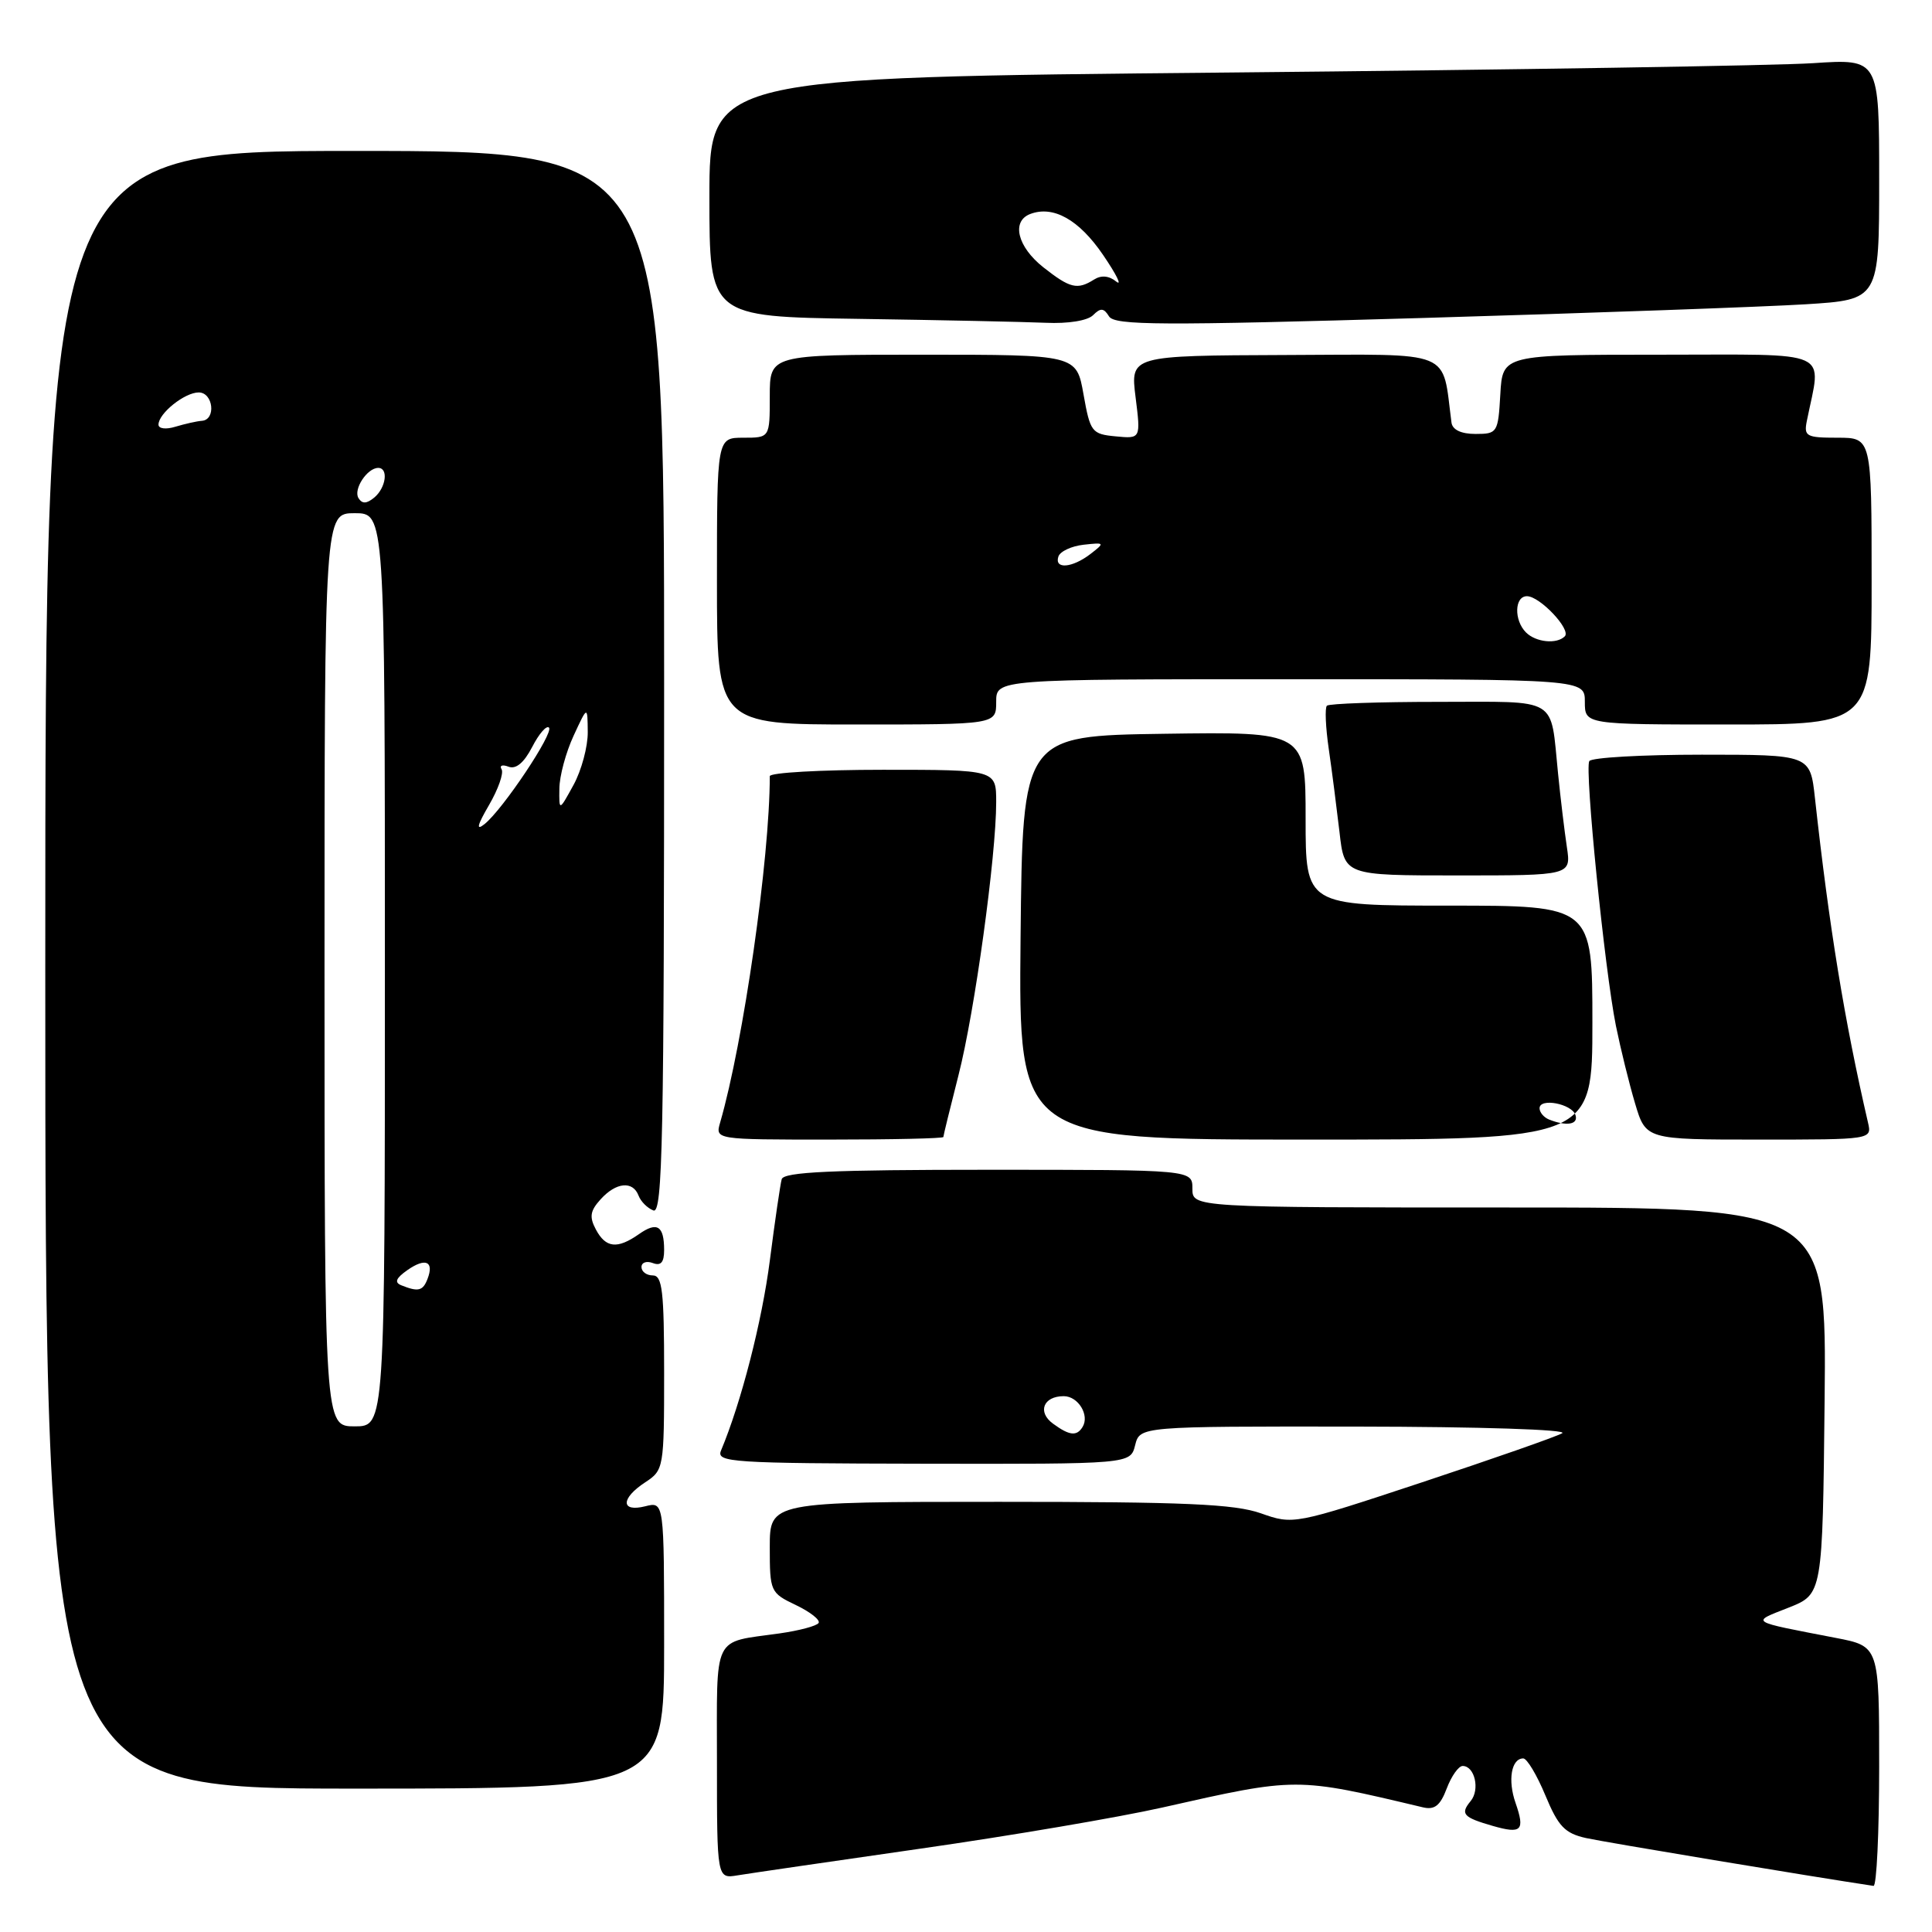 <?xml version="1.0" encoding="UTF-8" standalone="no"?>
<!DOCTYPE svg PUBLIC "-//W3C//DTD SVG 1.1//EN" "http://www.w3.org/Graphics/SVG/1.1/DTD/svg11.dtd" >
<svg xmlns="http://www.w3.org/2000/svg" xmlns:xlink="http://www.w3.org/1999/xlink" version="1.1" viewBox="0 0 256 256">
 <g >
 <path fill="currentColor"
d=" M 249.00 234.07 C 249.00 218.14 249.00 218.14 243.25 217.03 C 231.61 214.78 231.96 215.01 237.00 213.02 C 241.50 211.24 241.50 211.24 241.77 185.62 C 242.03 160.00 242.03 160.00 200.02 160.00 C 158.00 160.00 158.00 160.00 158.00 157.50 C 158.00 155.00 158.00 155.00 130.97 155.00 C 110.20 155.00 103.86 155.29 103.58 156.25 C 103.39 156.94 102.68 161.78 102.01 167.00 C 100.97 175.10 98.21 185.84 95.54 192.20 C 94.88 193.77 96.85 193.90 122.30 193.95 C 149.78 194.00 149.78 194.00 150.41 191.50 C 151.04 189.00 151.04 189.00 179.77 189.03 C 196.09 189.05 207.85 189.43 207.00 189.91 C 206.18 190.38 197.82 193.30 188.44 196.41 C 171.46 202.03 171.37 202.04 167.07 200.52 C 163.56 199.29 157.03 199.00 132.37 199.00 C 102.00 199.00 102.00 199.00 102.00 205.02 C 102.00 210.89 102.08 211.07 105.46 212.68 C 107.36 213.59 108.71 214.65 108.47 215.05 C 108.22 215.45 105.88 216.07 103.26 216.44 C 94.31 217.71 95.00 216.28 95.00 233.54 C 95.00 248.95 95.00 248.95 97.75 248.49 C 99.26 248.24 110.17 246.65 122.00 244.95 C 133.82 243.26 148.22 240.81 154.00 239.51 C 171.90 235.47 171.67 235.47 188.54 239.48 C 190.09 239.85 190.84 239.26 191.70 236.98 C 192.32 235.34 193.27 234.00 193.81 234.00 C 195.41 234.00 196.13 237.14 194.87 238.65 C 193.46 240.36 193.87 240.81 197.79 241.94 C 201.62 243.04 202.09 242.57 200.82 238.90 C 199.76 235.88 200.26 233.00 201.84 233.00 C 202.33 233.00 203.65 235.20 204.77 237.90 C 206.48 242.01 207.34 242.92 210.15 243.55 C 212.62 244.10 240.23 248.69 248.25 249.89 C 248.66 249.95 249.00 242.83 249.00 234.07 Z  M 88.00 217.98 C 88.00 198.96 88.00 198.96 85.50 199.59 C 82.23 200.41 82.23 198.55 85.50 196.41 C 87.95 194.80 88.00 194.53 88.00 181.88 C 88.00 171.10 87.76 169.00 86.50 169.00 C 85.67 169.00 85.00 168.50 85.00 167.89 C 85.00 167.28 85.67 167.05 86.50 167.36 C 87.57 167.77 88.00 167.27 88.00 165.64 C 88.00 162.41 87.07 161.83 84.65 163.54 C 81.79 165.54 80.27 165.37 78.96 162.92 C 78.07 161.25 78.19 160.45 79.58 158.92 C 81.63 156.65 83.85 156.43 84.61 158.42 C 84.91 159.21 85.79 160.09 86.58 160.39 C 87.80 160.86 88.00 150.99 88.00 90.47 C 88.00 20.00 88.00 20.00 47.00 20.00 C 6.00 20.00 6.00 20.00 6.00 128.50 C 6.00 237.00 6.00 237.00 47.00 237.00 C 88.00 237.00 88.00 237.00 88.00 217.98 Z  M 125.00 150.66 C 125.00 150.47 125.91 146.78 127.01 142.45 C 129.15 134.09 132.00 113.43 132.00 106.28 C 132.00 102.00 132.00 102.00 117.00 102.00 C 108.75 102.00 102.00 102.38 102.00 102.85 C 102.00 113.73 98.50 138.12 95.42 148.75 C 94.77 151.00 94.77 151.00 109.88 151.00 C 118.20 151.00 125.00 150.85 125.00 150.66 Z  M 211.00 135.50 C 211.00 120.00 211.00 120.00 192.00 120.00 C 173.00 120.00 173.00 120.00 173.00 108.48 C 173.00 96.96 173.00 96.96 154.25 97.23 C 135.50 97.50 135.50 97.50 135.23 124.25 C 134.97 151.00 134.97 151.00 172.98 151.00 C 211.00 151.00 211.00 151.00 211.00 135.50 Z  M 247.52 148.75 C 244.40 135.27 242.38 122.90 240.49 105.75 C 239.86 100.00 239.86 100.00 225.49 100.00 C 217.58 100.00 210.88 100.38 210.59 100.85 C 209.95 101.90 212.62 128.48 214.12 135.94 C 214.73 138.93 215.86 143.54 216.65 146.19 C 218.08 151.00 218.08 151.00 233.06 151.00 C 248.04 151.00 248.04 151.00 247.52 148.75 Z  M 207.62 112.25 C 207.31 110.19 206.78 105.80 206.45 102.50 C 205.40 92.18 206.76 93.00 190.60 93.00 C 182.75 93.00 176.10 93.23 175.82 93.51 C 175.54 93.80 175.65 96.38 176.07 99.26 C 176.49 102.14 177.12 107.09 177.49 110.25 C 178.14 116.00 178.14 116.00 193.16 116.00 C 208.18 116.00 208.18 116.00 207.62 112.25 Z  M 132.00 93.00 C 132.00 90.00 132.00 90.00 171.00 90.00 C 210.00 90.00 210.00 90.00 210.00 93.00 C 210.00 96.00 210.00 96.00 229.00 96.00 C 248.00 96.00 248.00 96.00 248.00 77.00 C 248.00 58.00 248.00 58.00 243.48 58.00 C 239.33 58.00 239.00 57.82 239.42 55.75 C 241.35 46.16 243.20 47.00 220.03 47.00 C 199.10 47.00 199.10 47.00 198.80 52.25 C 198.51 57.34 198.41 57.50 195.51 57.50 C 193.61 57.50 192.46 56.95 192.33 56.00 C 191.04 46.20 192.91 46.96 170.34 47.04 C 149.78 47.12 149.78 47.12 150.47 52.63 C 151.16 58.14 151.16 58.14 147.83 57.82 C 144.66 57.52 144.46 57.25 143.57 52.25 C 142.64 47.00 142.64 47.00 122.32 47.00 C 102.00 47.00 102.00 47.00 102.00 52.50 C 102.00 58.00 102.00 58.00 98.50 58.00 C 95.00 58.00 95.00 58.00 95.00 77.00 C 95.00 96.00 95.00 96.00 113.50 96.00 C 132.00 96.00 132.00 96.00 132.00 93.00 Z  M 144.84 41.76 C 145.83 40.77 146.26 40.80 146.95 41.92 C 147.69 43.12 153.77 43.15 188.66 42.13 C 211.12 41.47 233.89 40.65 239.25 40.32 C 249.00 39.71 249.00 39.71 249.00 23.75 C 249.00 7.79 249.00 7.79 240.25 8.37 C 235.44 8.69 200.56 9.25 162.75 9.61 C 94.00 10.26 94.00 10.26 94.00 26.11 C 94.00 41.96 94.00 41.96 113.75 42.25 C 124.61 42.41 135.77 42.65 138.55 42.77 C 141.53 42.91 144.11 42.49 144.84 41.76 Z  M 139.54 188.65 C 137.42 187.11 138.24 185.00 140.95 185.00 C 142.87 185.00 144.41 187.53 143.44 189.09 C 142.67 190.34 141.70 190.23 139.54 188.65 Z  M 43.00 128.50 C 43.00 68.00 43.00 68.00 47.00 68.00 C 51.00 68.00 51.00 68.00 51.00 128.50 C 51.00 189.00 51.00 189.00 47.00 189.00 C 43.00 189.00 43.00 189.00 43.00 128.50 Z  M 53.18 170.31 C 52.23 169.93 52.45 169.37 53.99 168.29 C 56.38 166.62 57.55 167.13 56.65 169.46 C 56.04 171.06 55.42 171.21 53.18 170.31 Z  M 64.80 106.67 C 66.02 104.57 66.77 102.44 66.46 101.93 C 66.15 101.43 66.56 101.28 67.38 101.59 C 68.36 101.97 69.43 101.07 70.51 98.99 C 71.41 97.24 72.41 96.08 72.74 96.41 C 73.42 97.09 66.64 107.25 64.20 109.20 C 63.05 110.12 63.22 109.38 64.80 106.67 Z  M 74.12 104.50 C 74.13 102.85 74.98 99.70 76.00 97.50 C 77.85 93.50 77.85 93.50 77.88 97.00 C 77.90 98.92 77.05 102.08 76.00 104.00 C 74.08 107.50 74.08 107.50 74.12 104.50 Z  M 47.50 66.00 C 46.79 64.84 48.65 62.00 50.12 62.00 C 51.50 62.00 51.15 64.63 49.59 65.93 C 48.58 66.76 47.99 66.79 47.50 66.00 Z  M 21.00 56.27 C 21.00 54.78 24.47 52.00 26.33 52.00 C 28.26 52.00 28.66 55.62 26.75 55.76 C 26.06 55.81 24.49 56.17 23.25 56.54 C 22.00 56.93 21.00 56.81 21.00 56.27 Z  M 205.25 148.34 C 204.56 148.06 204.00 147.39 204.00 146.85 C 204.00 145.44 208.26 146.25 208.76 147.75 C 209.17 149.01 207.57 149.27 205.25 148.34 Z  M 202.20 83.80 C 200.59 82.19 200.67 79.00 202.33 79.00 C 204.04 79.00 208.23 83.44 207.34 84.32 C 206.27 85.39 203.51 85.11 202.20 83.80 Z  M 140.24 73.75 C 140.47 73.06 141.97 72.36 143.58 72.18 C 146.39 71.87 146.43 71.91 144.50 73.40 C 142.07 75.27 139.68 75.46 140.24 73.75 Z  M 138.25 35.42 C 134.82 32.71 133.98 29.33 136.50 28.36 C 139.56 27.19 142.97 29.10 146.15 33.76 C 147.93 36.37 148.72 37.96 147.91 37.31 C 146.95 36.53 145.92 36.44 144.97 37.04 C 142.75 38.44 141.79 38.21 138.25 35.42 Z "/>
</g>
</svg>